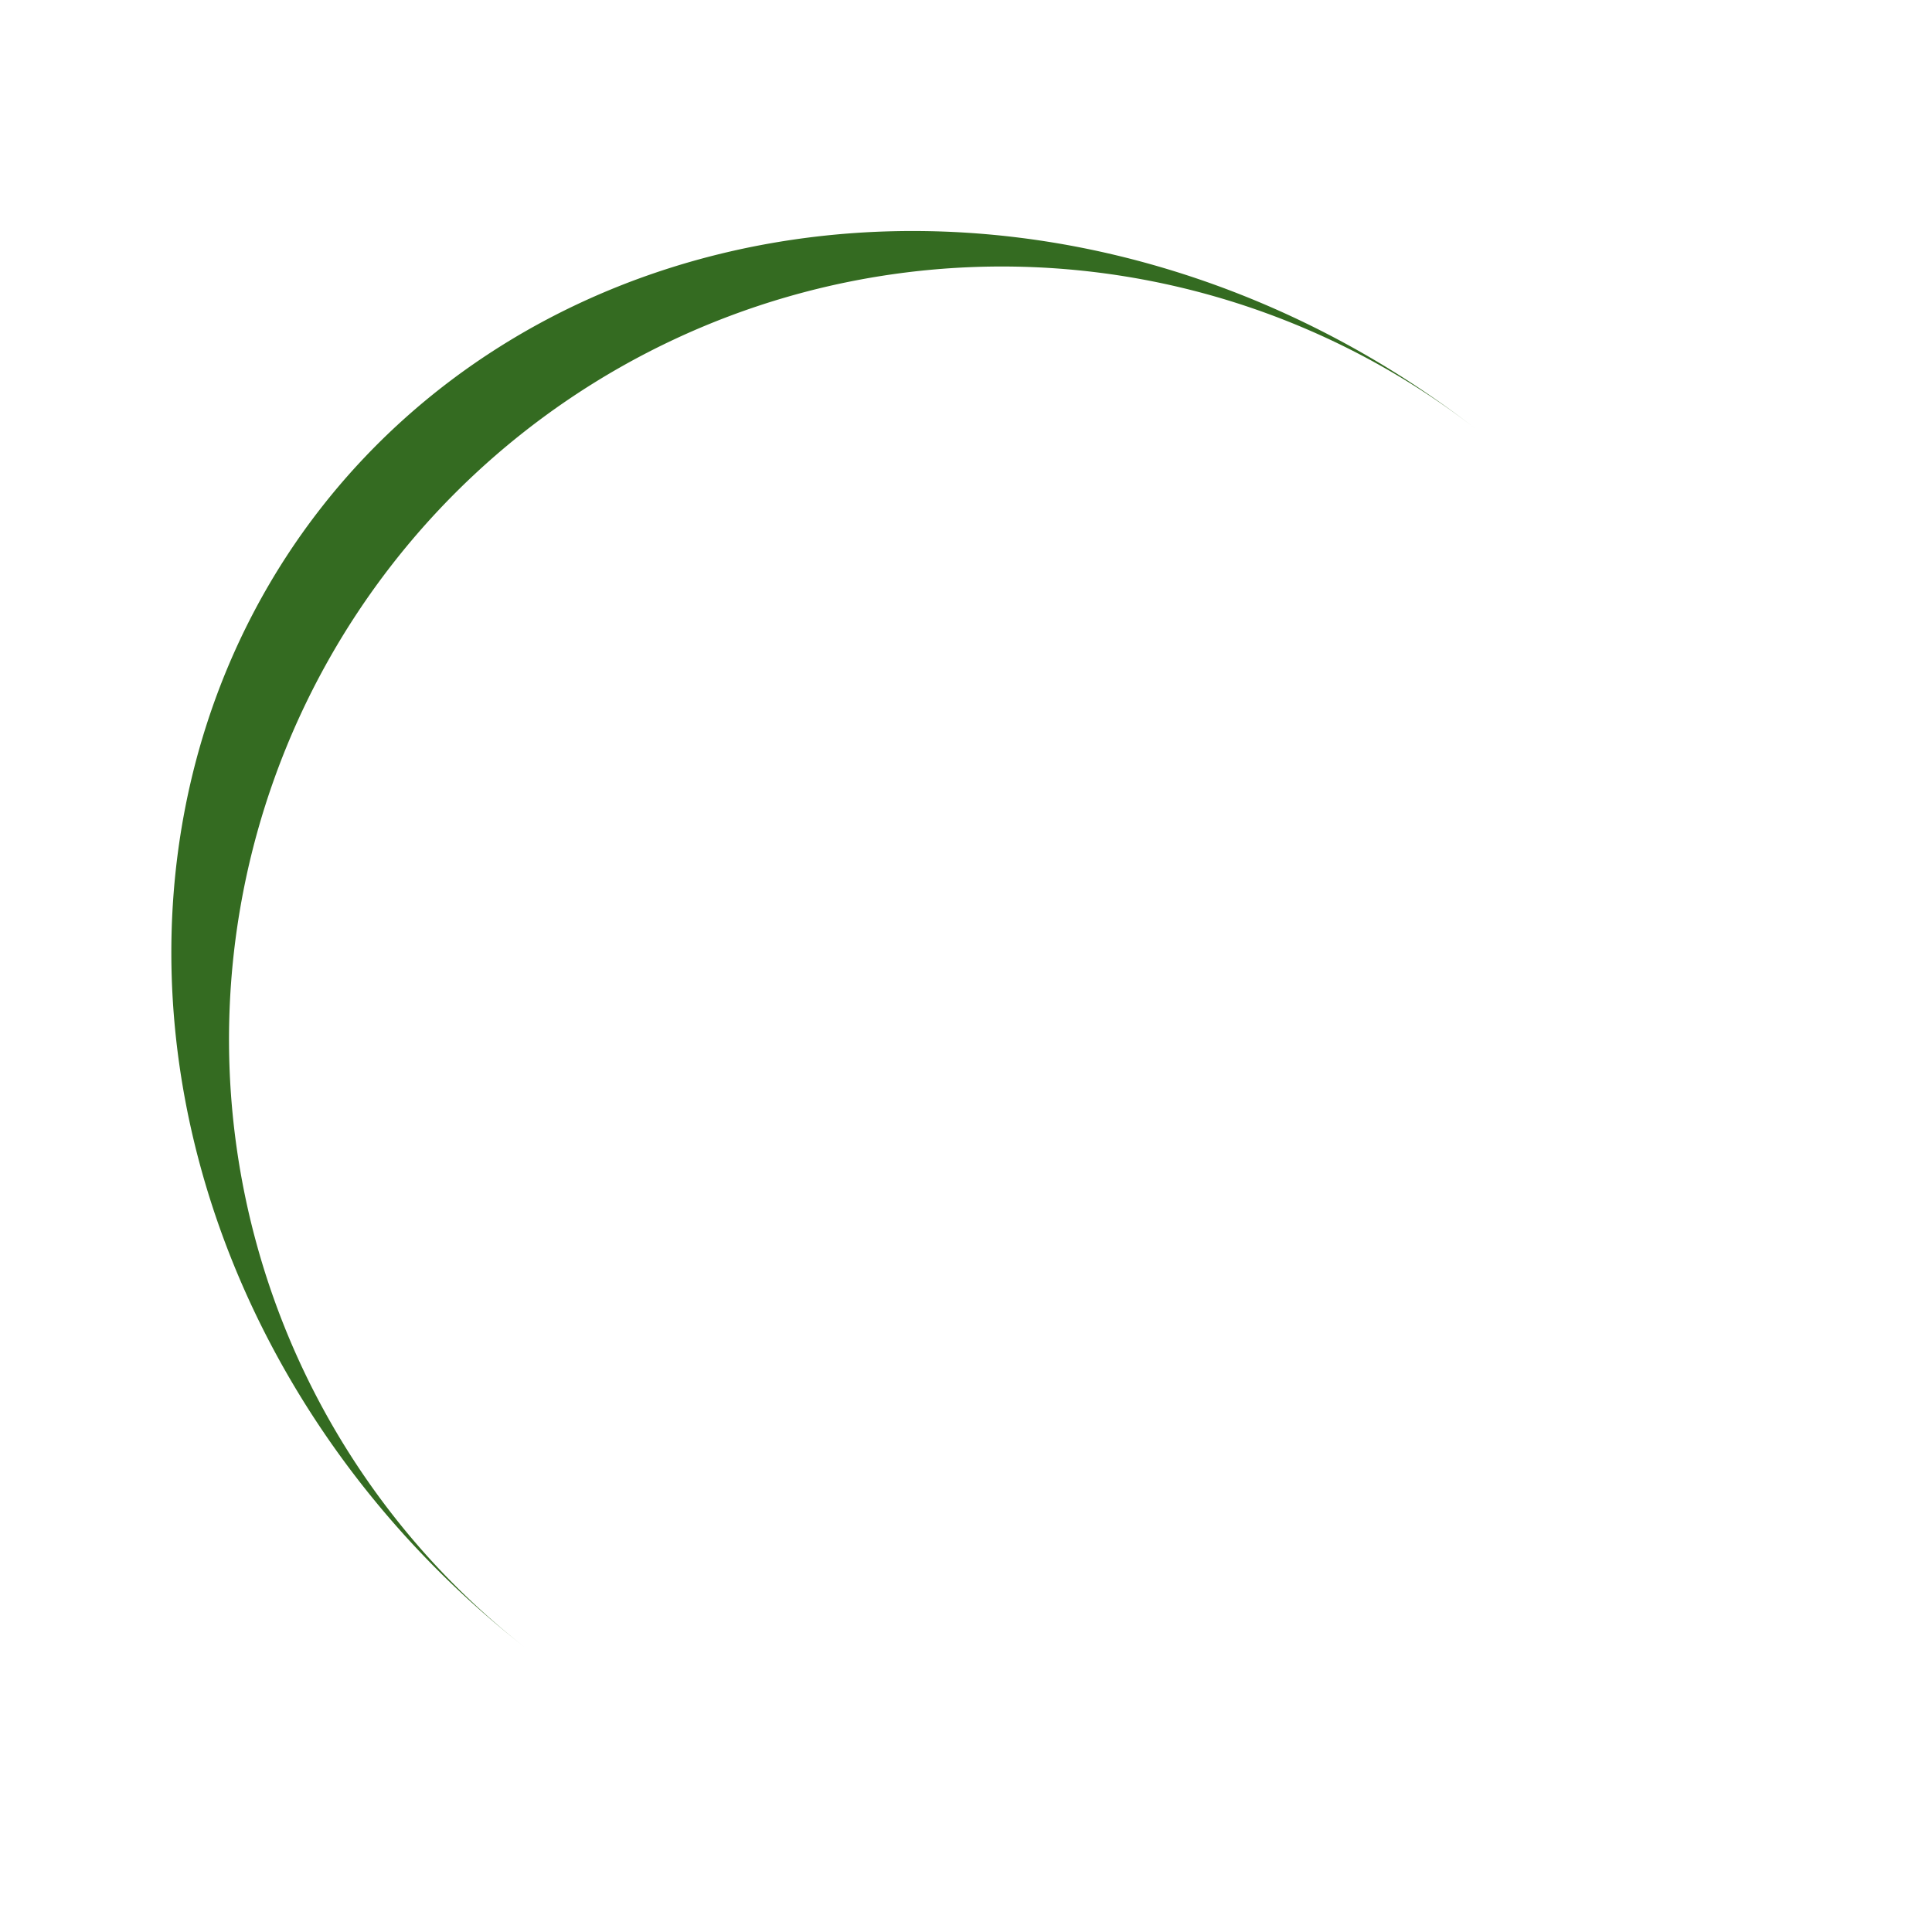 <?xml version="1.0" encoding="utf-8"?>
<svg xmlns="http://www.w3.org/2000/svg" xmlns:xlink="http://www.w3.org/1999/xlink" style="margin: auto; background: none; display: block; shape-rendering: auto;" width="100px" height="100px" viewBox="0 0 100 100" preserveAspectRatio="xMidYMid">
<path d="M10 50A40 40 0 0 0 90 50A40 44.7 0 0 1 10 50" fill="#346b21" stroke="none" transform="rotate(127.924 50 52.35)">
  <animateTransform attributeName="transform" type="rotate" dur="1s" repeatCount="indefinite" keyTimes="0;1" values="0 50 52.35;360 50 52.35"></animateTransform>
</path>
<!-- [ldio] generated by https://loading.io/ --></svg>